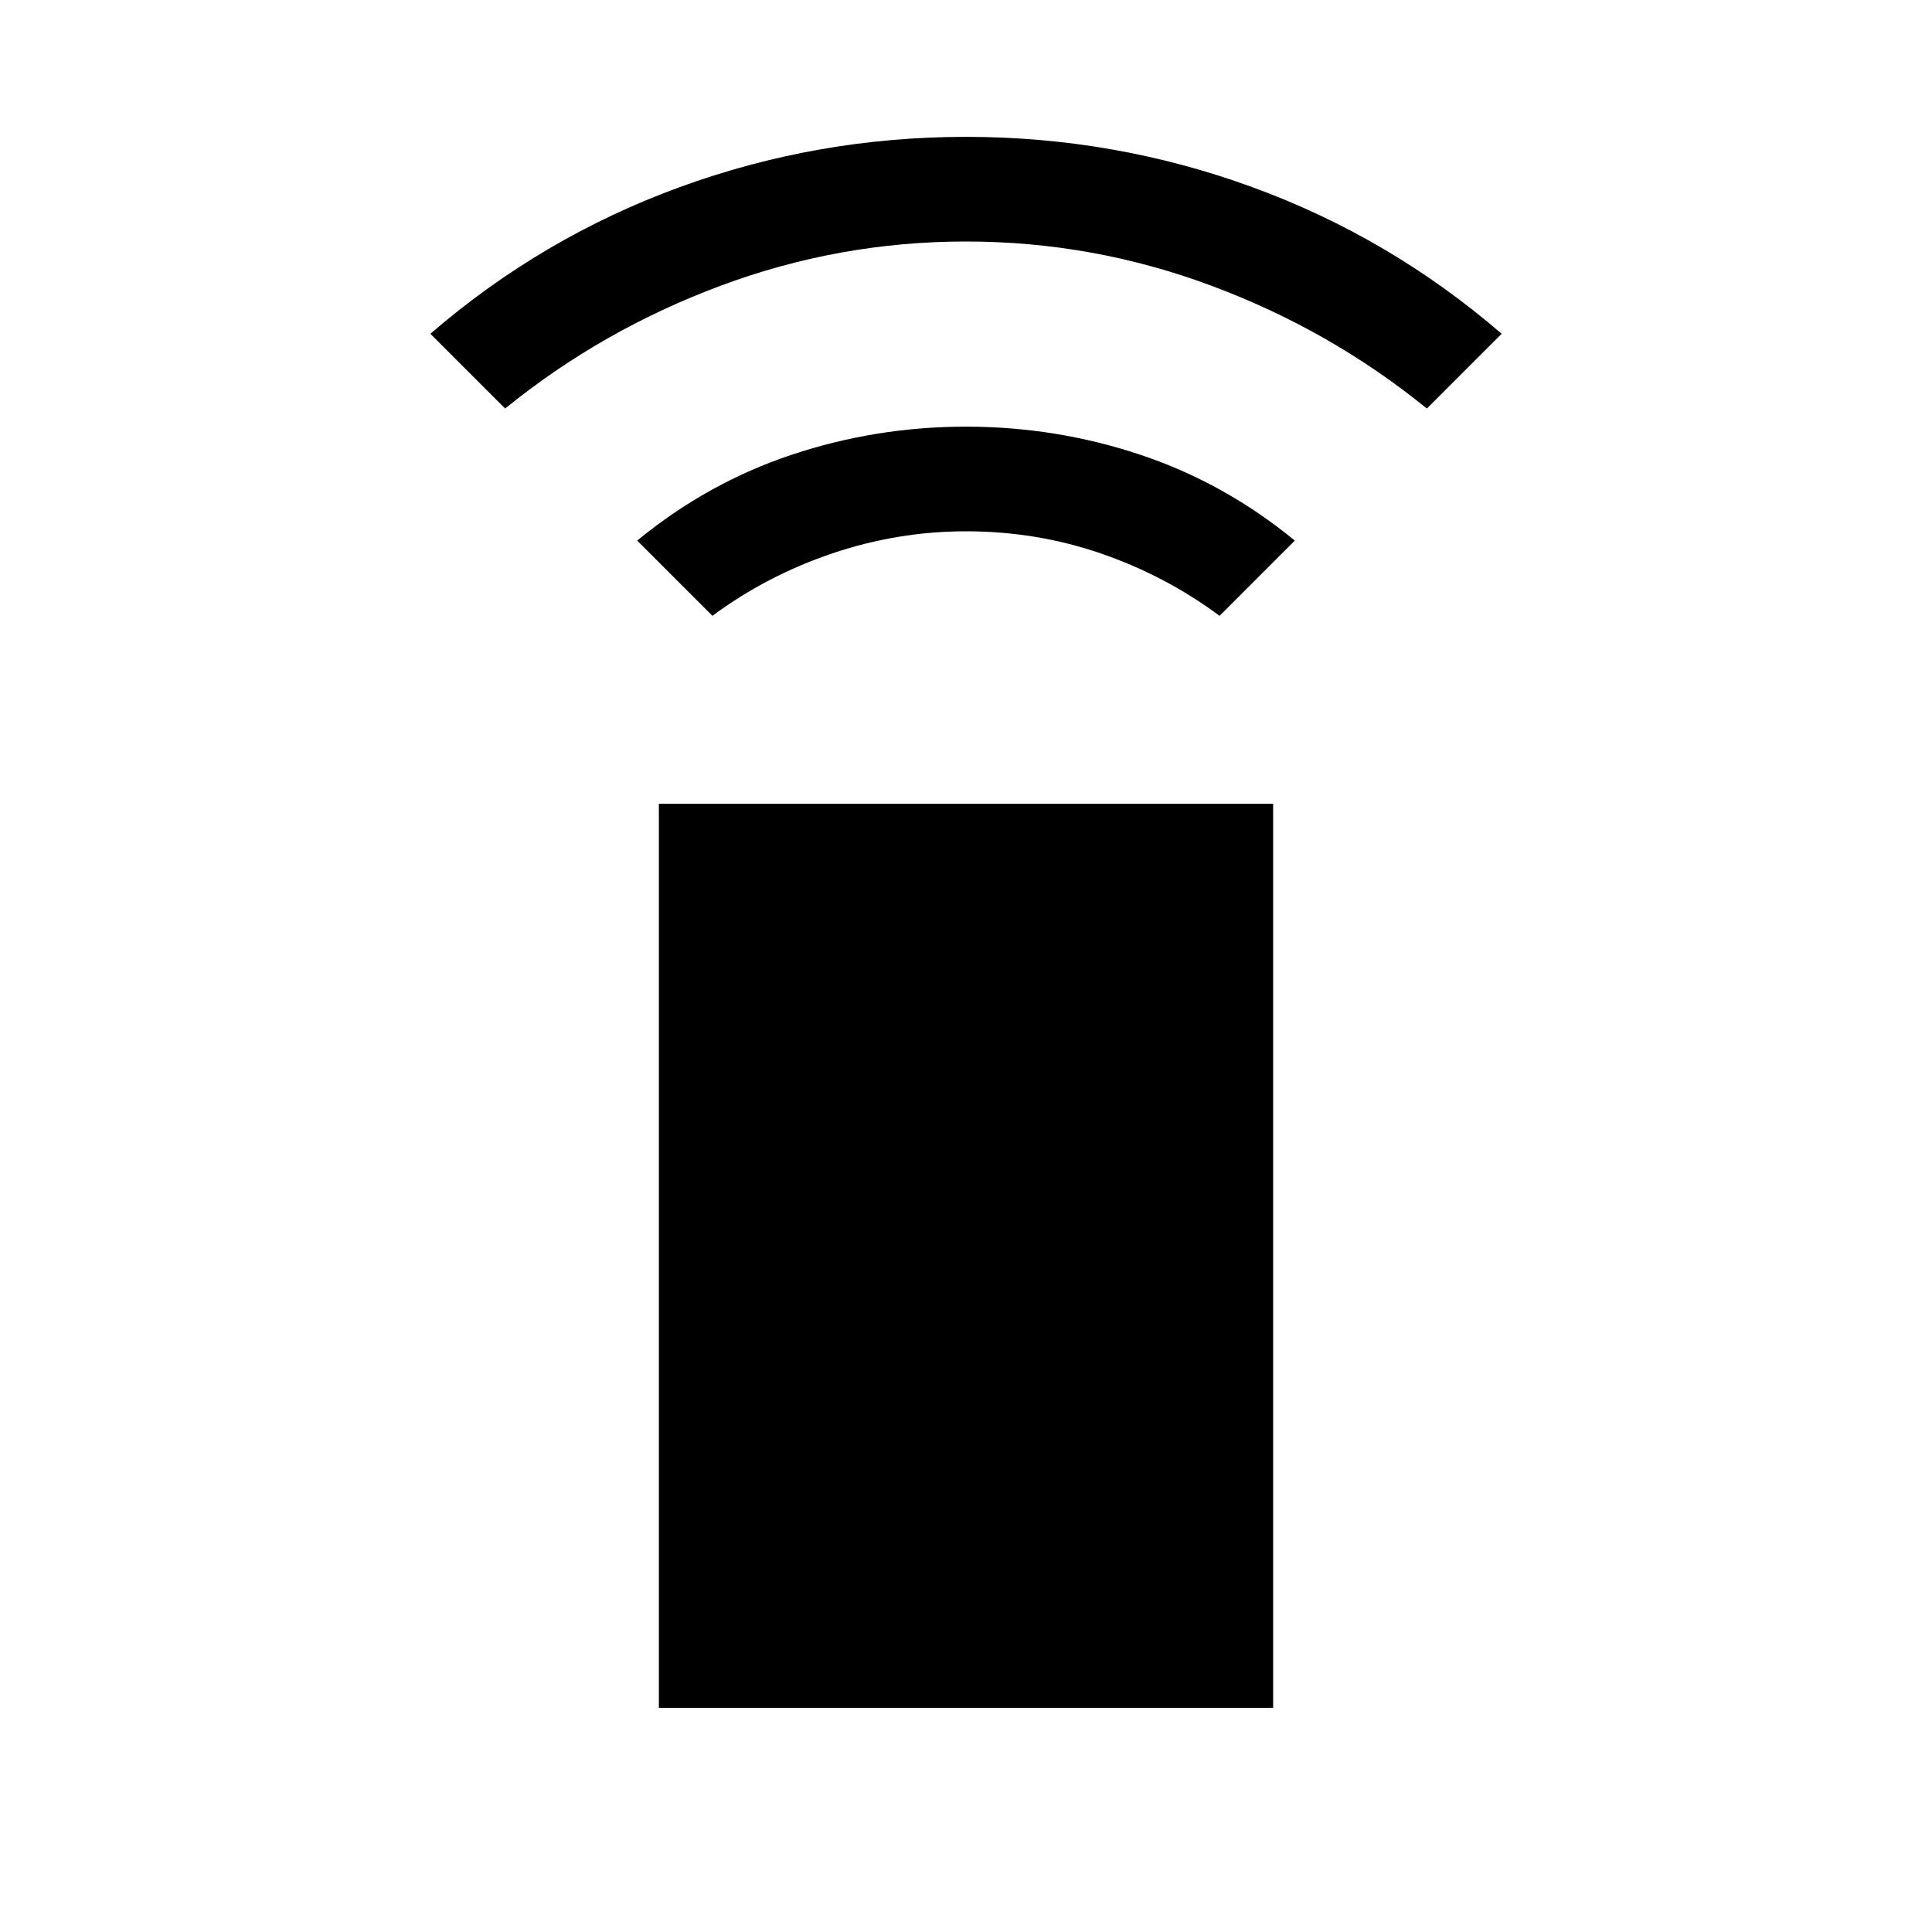 <svg xmlns="http://www.w3.org/2000/svg" height="20" viewBox="0 -960 960 960" width="20"><path d="m354-654-37.384-37.384q34.923-28.692 76.769-42.653 41.846-13.962 86.615-13.962t86.615 13.962q41.846 13.961 76.769 42.653L606-654q-27-20-59-31t-67-11q-34 0-66.5 11T354-654ZM251-757l-37.153-37.153q55.538-47.923 123.961-72.884Q406.231-891.999 480-891.999t142.192 24.962q68.423 24.961 123.961 72.884L709-757q-48-39-107-61t-122-22q-63 0-122 22t-107 61Zm76.386 645.614v-449.228h305.228v449.228H327.386Z"/></svg>